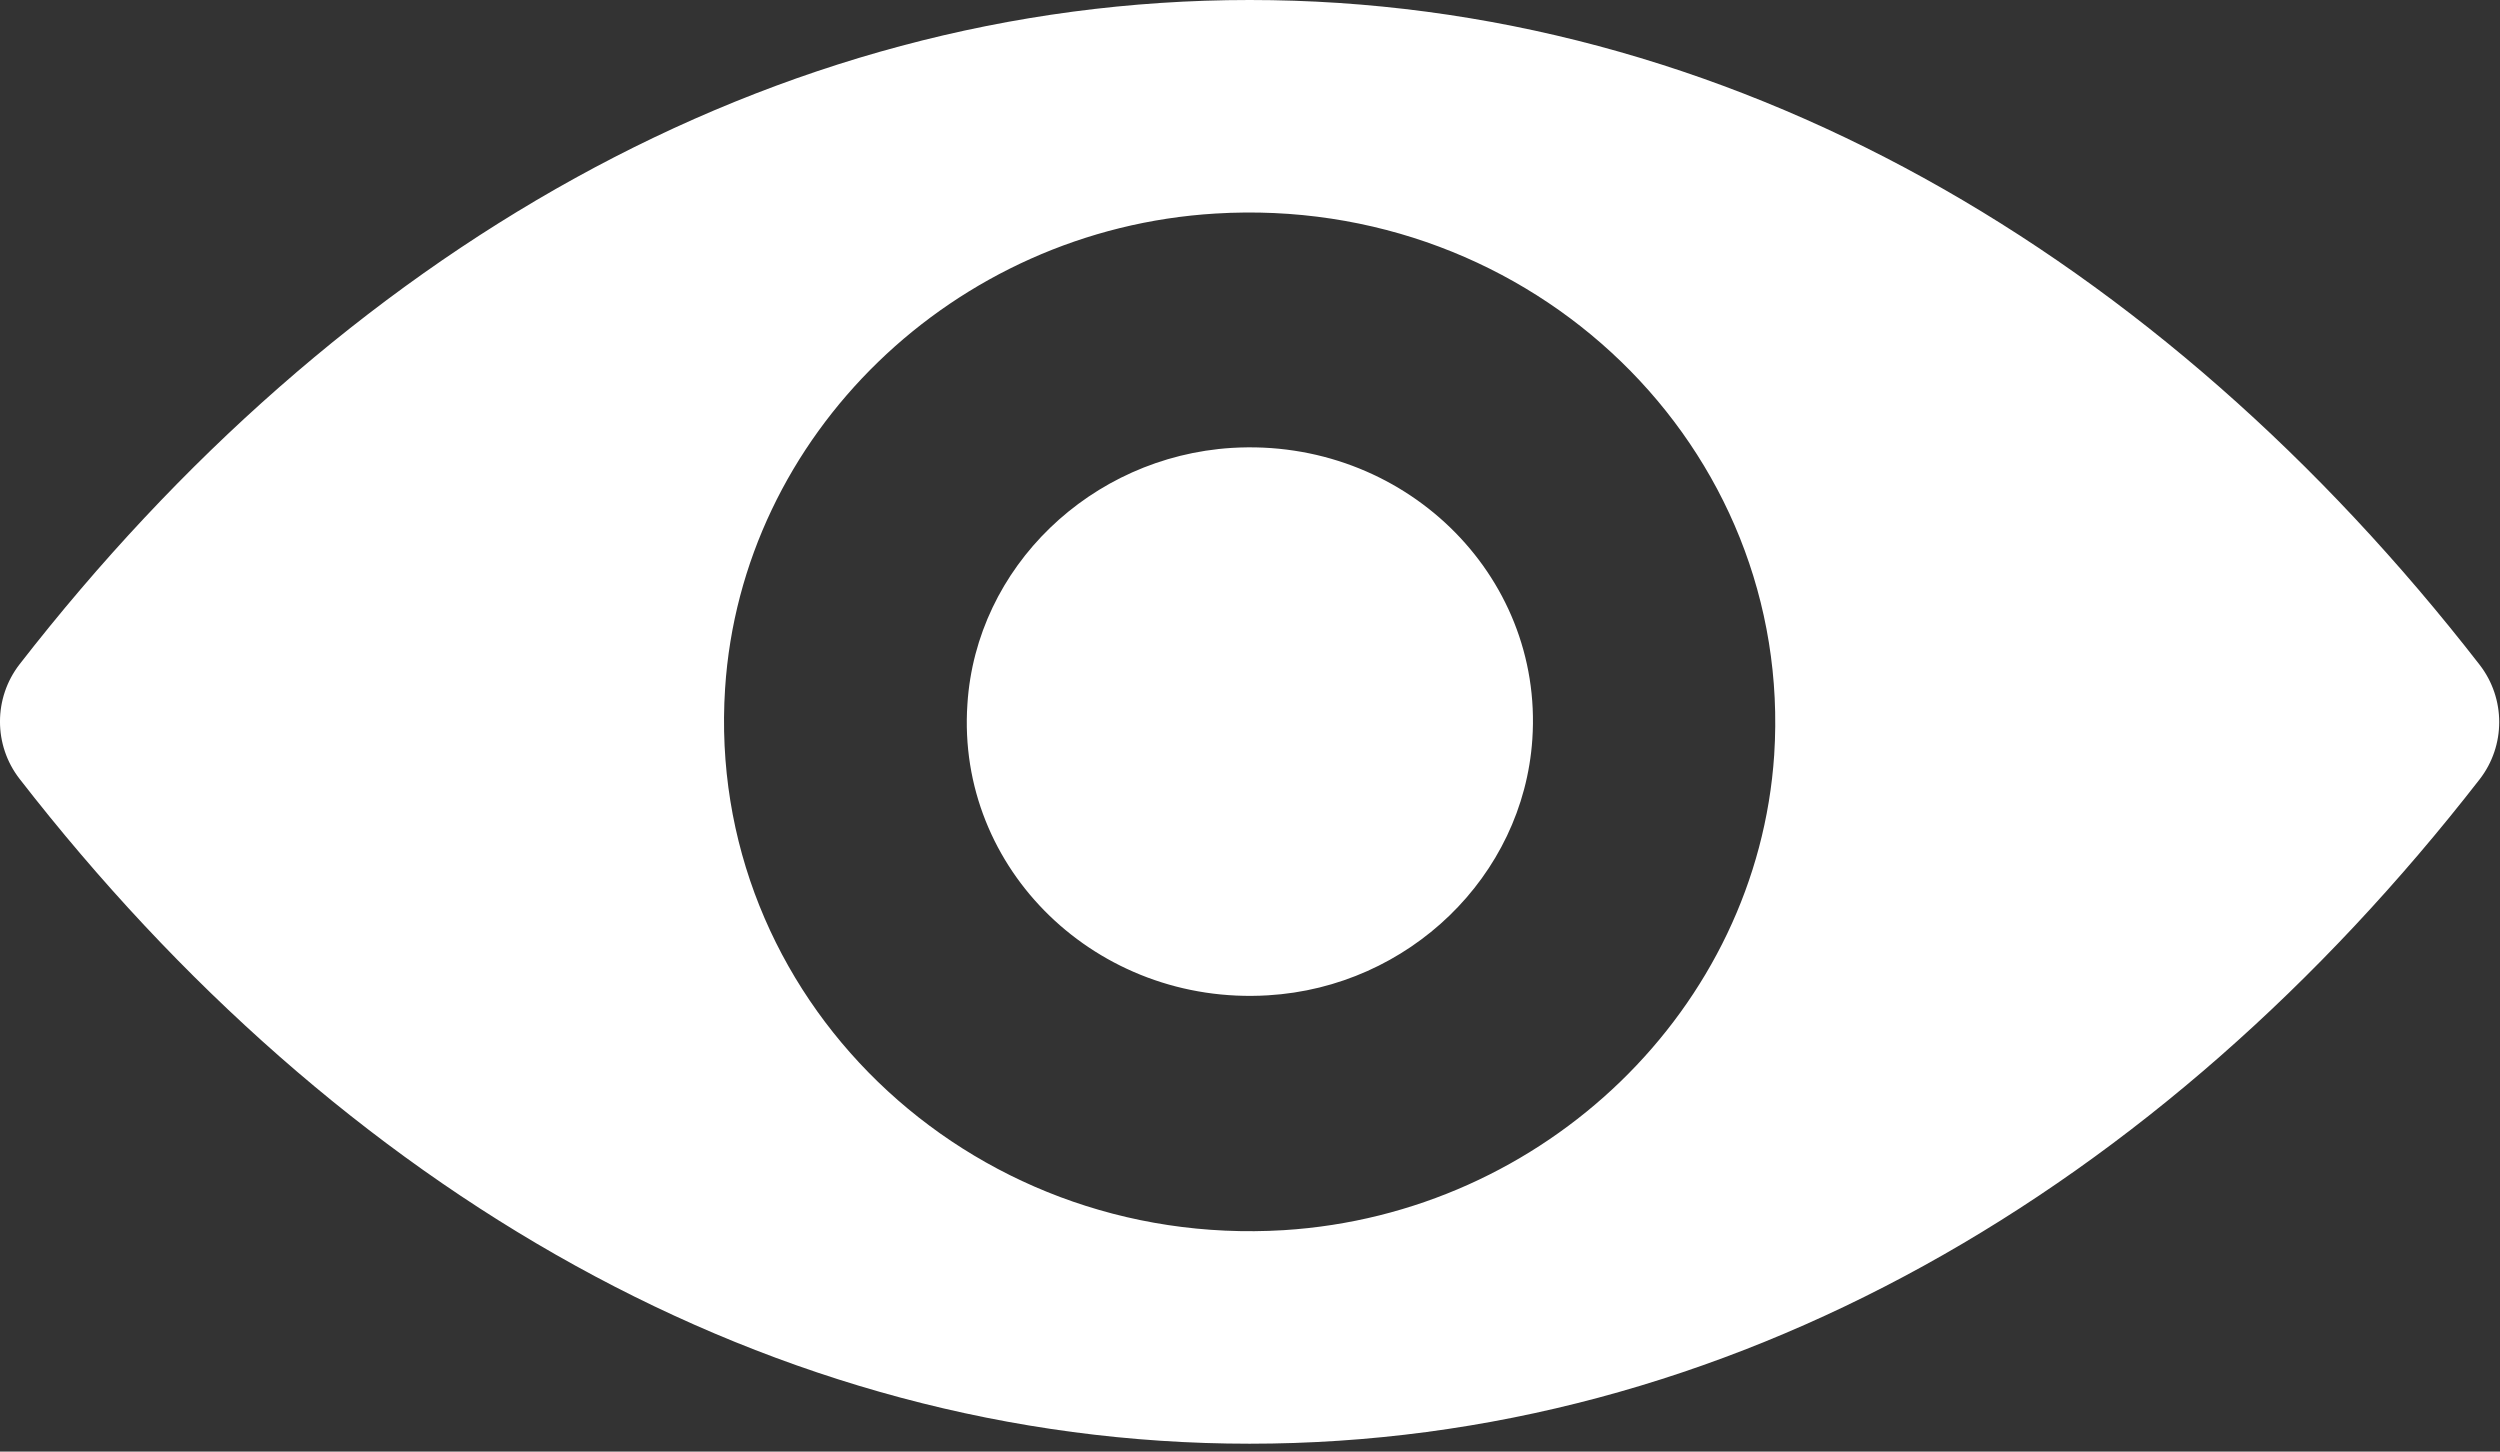 <svg width="31px" height="18px" viewBox="0 0 31 18" version="1.1" xmlns="http://www.w3.org/2000/svg" xmlns:xlink="http://www.w3.org/1999/xlink">
  <rect x="0" y="0" width="31" height="18" fill="#333333" stroke="none"/>
  <g id="SYMBOLS" stroke="none" stroke-width="1" fill="none" fill-rule="evenodd">
    <g id="preview" fill="#FFFFFF" fill-rule="nonzero">
      <g id="eye">
        <path d="M15.495,0 C9.574,0 4.205,3.139 0.242,8.238 C-0.081,8.656 -0.081,9.24 0.242,9.657 C4.205,14.762 9.574,17.902 15.495,17.902 C21.416,17.902 26.786,14.762 30.748,9.663 C31.071,9.246 31.071,8.662 30.748,8.244 C26.786,3.139 21.416,0 15.495,0 Z M15.92,15.254 C11.99,15.494 8.744,12.354 8.991,8.539 C9.194,5.394 11.825,2.844 15.071,2.648 C19.001,2.408 22.247,5.547 22,9.362 C21.79,12.502 19.159,15.051 15.92,15.254 Z M15.723,12.342 C13.606,12.471 11.856,10.782 11.996,8.73 C12.104,7.034 13.524,5.664 15.273,5.554 C17.391,5.425 19.14,7.114 19.001,9.166 C18.887,10.868 17.467,12.238 15.723,12.342 Z" id="Shape"></path>
      </g>
    </g>
  </g>
</svg>
